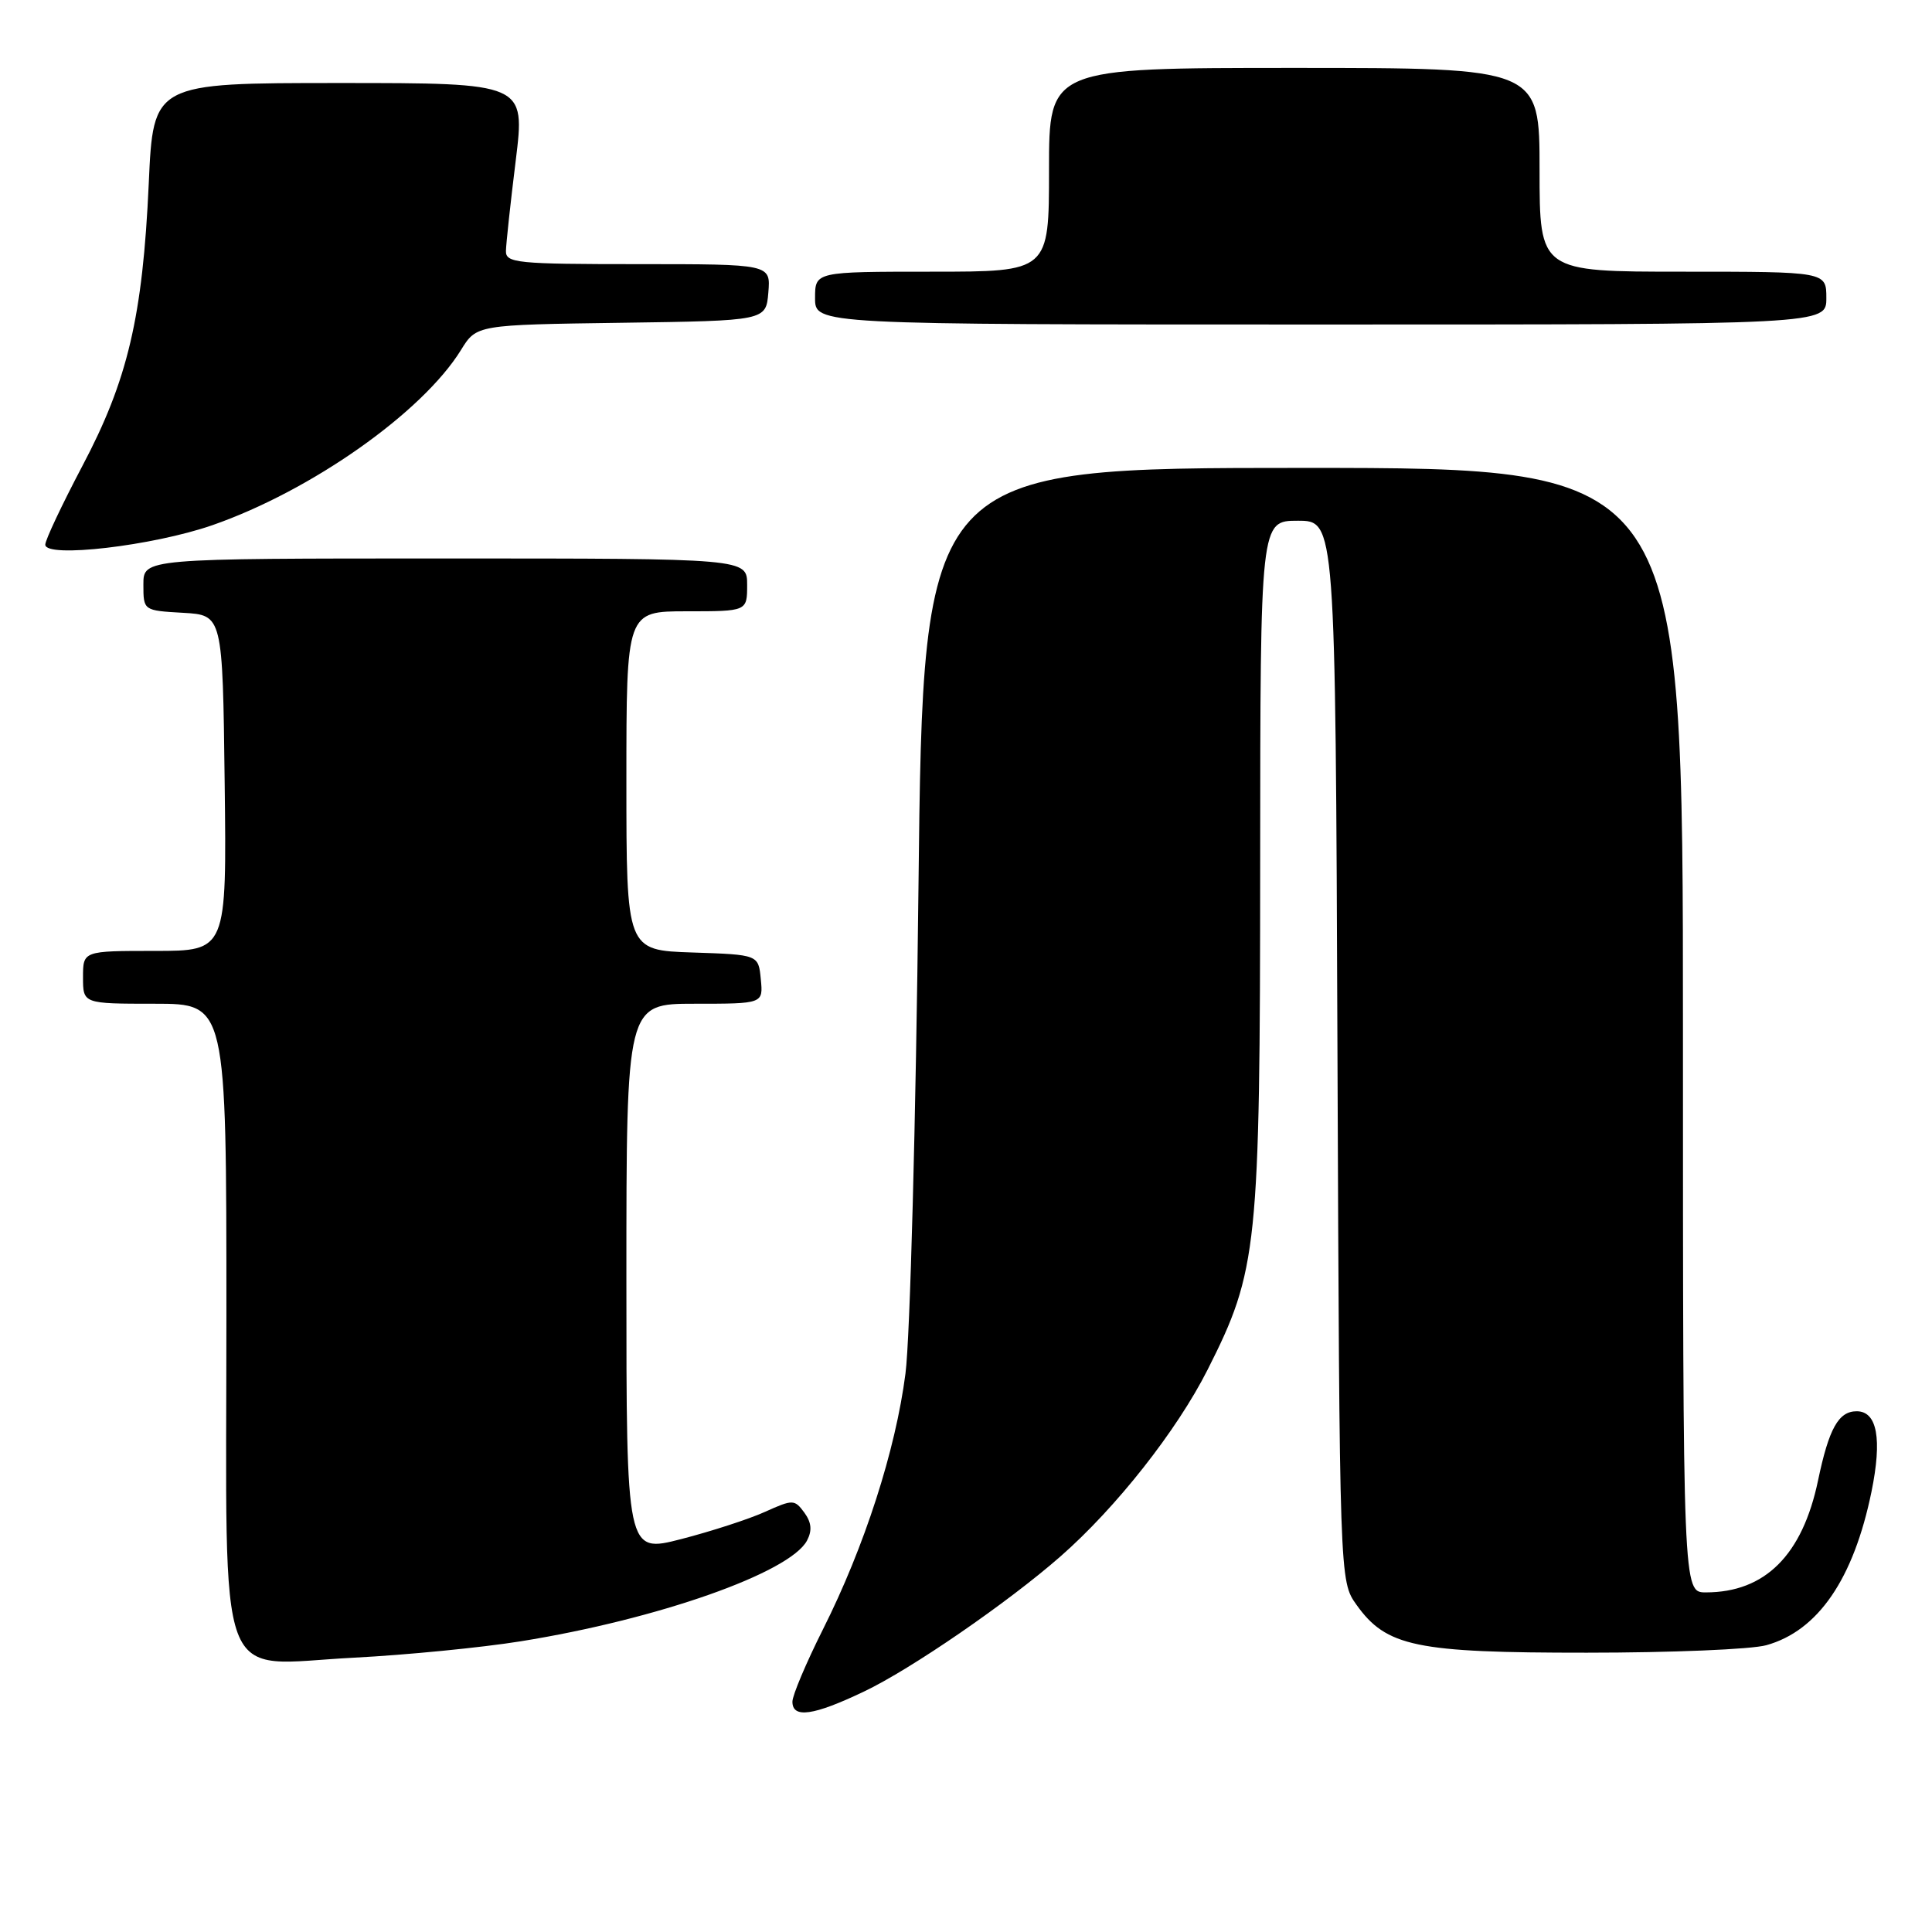 <?xml version="1.0" encoding="UTF-8" standalone="no"?>
<!DOCTYPE svg PUBLIC "-//W3C//DTD SVG 1.1//EN" "http://www.w3.org/Graphics/SVG/1.1/DTD/svg11.dtd" >
<svg xmlns="http://www.w3.org/2000/svg" xmlns:xlink="http://www.w3.org/1999/xlink" version="1.1" viewBox="0 0 256 256">
 <g >
 <path fill="currentColor"
d=" M 114.50 224.13 C 120.72 221.17 133.54 212.35 140.50 206.25 C 147.89 199.78 155.94 189.56 160.01 181.50 C 166.66 168.33 166.96 165.45 166.98 114.25 C 167.00 69.00 167.00 69.00 171.97 69.00 C 176.95 69.00 176.95 69.00 177.22 139.25 C 177.50 209.50 177.50 209.50 179.74 212.64 C 183.70 218.19 187.58 219.00 210.27 218.99 C 221.40 218.99 232.09 218.55 234.04 218.00 C 240.90 216.10 245.61 209.22 247.98 197.67 C 249.41 190.67 248.74 187.00 246.02 187.00 C 243.61 187.00 242.34 189.29 240.90 196.17 C 238.83 206.06 233.88 211.00 226.03 211.00 C 223.00 211.00 223.00 211.00 223.00 136.50 C 223.00 62.00 223.00 62.00 172.66 62.00 C 122.32 62.00 122.32 62.00 121.70 117.75 C 121.36 148.41 120.59 177.32 119.98 182.00 C 118.67 192.18 114.54 204.98 109.03 215.93 C 106.82 220.34 105.00 224.64 105.00 225.48 C 105.00 227.73 107.78 227.34 114.50 224.13 Z  M 69.00 217.48 C 87.13 214.57 104.64 208.41 106.93 204.14 C 107.63 202.81 107.53 201.74 106.58 200.43 C 105.28 198.67 105.07 198.66 101.36 200.33 C 99.24 201.29 94.24 202.91 90.25 203.94 C 83.00 205.80 83.00 205.80 83.00 169.40 C 83.00 133.00 83.00 133.00 92.06 133.00 C 101.13 133.00 101.13 133.00 100.81 129.75 C 100.50 126.50 100.50 126.50 91.75 126.21 C 83.00 125.92 83.00 125.92 83.00 103.46 C 83.00 81.00 83.00 81.00 91.00 81.00 C 99.00 81.00 99.00 81.00 99.00 77.50 C 99.00 74.00 99.00 74.00 59.00 74.00 C 19.00 74.00 19.00 74.00 19.00 77.45 C 19.00 80.90 19.00 80.90 24.25 81.20 C 29.50 81.50 29.50 81.50 29.77 103.75 C 30.04 126.00 30.04 126.00 20.52 126.00 C 11.00 126.00 11.00 126.00 11.00 129.50 C 11.00 133.00 11.00 133.00 20.50 133.00 C 30.00 133.00 30.00 133.00 30.00 174.31 C 30.00 225.08 28.33 220.60 46.92 219.65 C 53.84 219.29 63.77 218.32 69.00 217.48 Z  M 28.14 69.59 C 41.24 65.03 55.96 54.66 61.08 46.38 C 63.14 43.04 63.14 43.04 82.32 42.77 C 101.50 42.50 101.50 42.50 101.81 38.75 C 102.12 35.00 102.12 35.00 84.56 35.00 C 68.49 35.00 67.00 34.85 67.04 33.25 C 67.06 32.29 67.64 26.89 68.34 21.25 C 69.60 11.00 69.60 11.00 44.96 11.00 C 20.31 11.00 20.31 11.00 19.71 24.32 C 18.91 41.96 16.93 50.38 10.90 61.77 C 8.21 66.88 6.00 71.55 6.00 72.17 C 6.00 73.99 20.25 72.33 28.14 69.59 Z  M 242.00 39.50 C 242.00 36.00 242.00 36.00 223.00 36.00 C 204.00 36.00 204.00 36.00 204.00 22.50 C 204.00 9.00 204.00 9.00 171.50 9.00 C 139.00 9.00 139.00 9.00 139.00 22.50 C 139.00 36.00 139.00 36.00 123.50 36.00 C 108.00 36.00 108.00 36.00 108.00 39.50 C 108.00 43.00 108.00 43.00 175.00 43.00 C 242.00 43.00 242.00 43.00 242.00 39.50 Z "/>
</g>
</svg>
